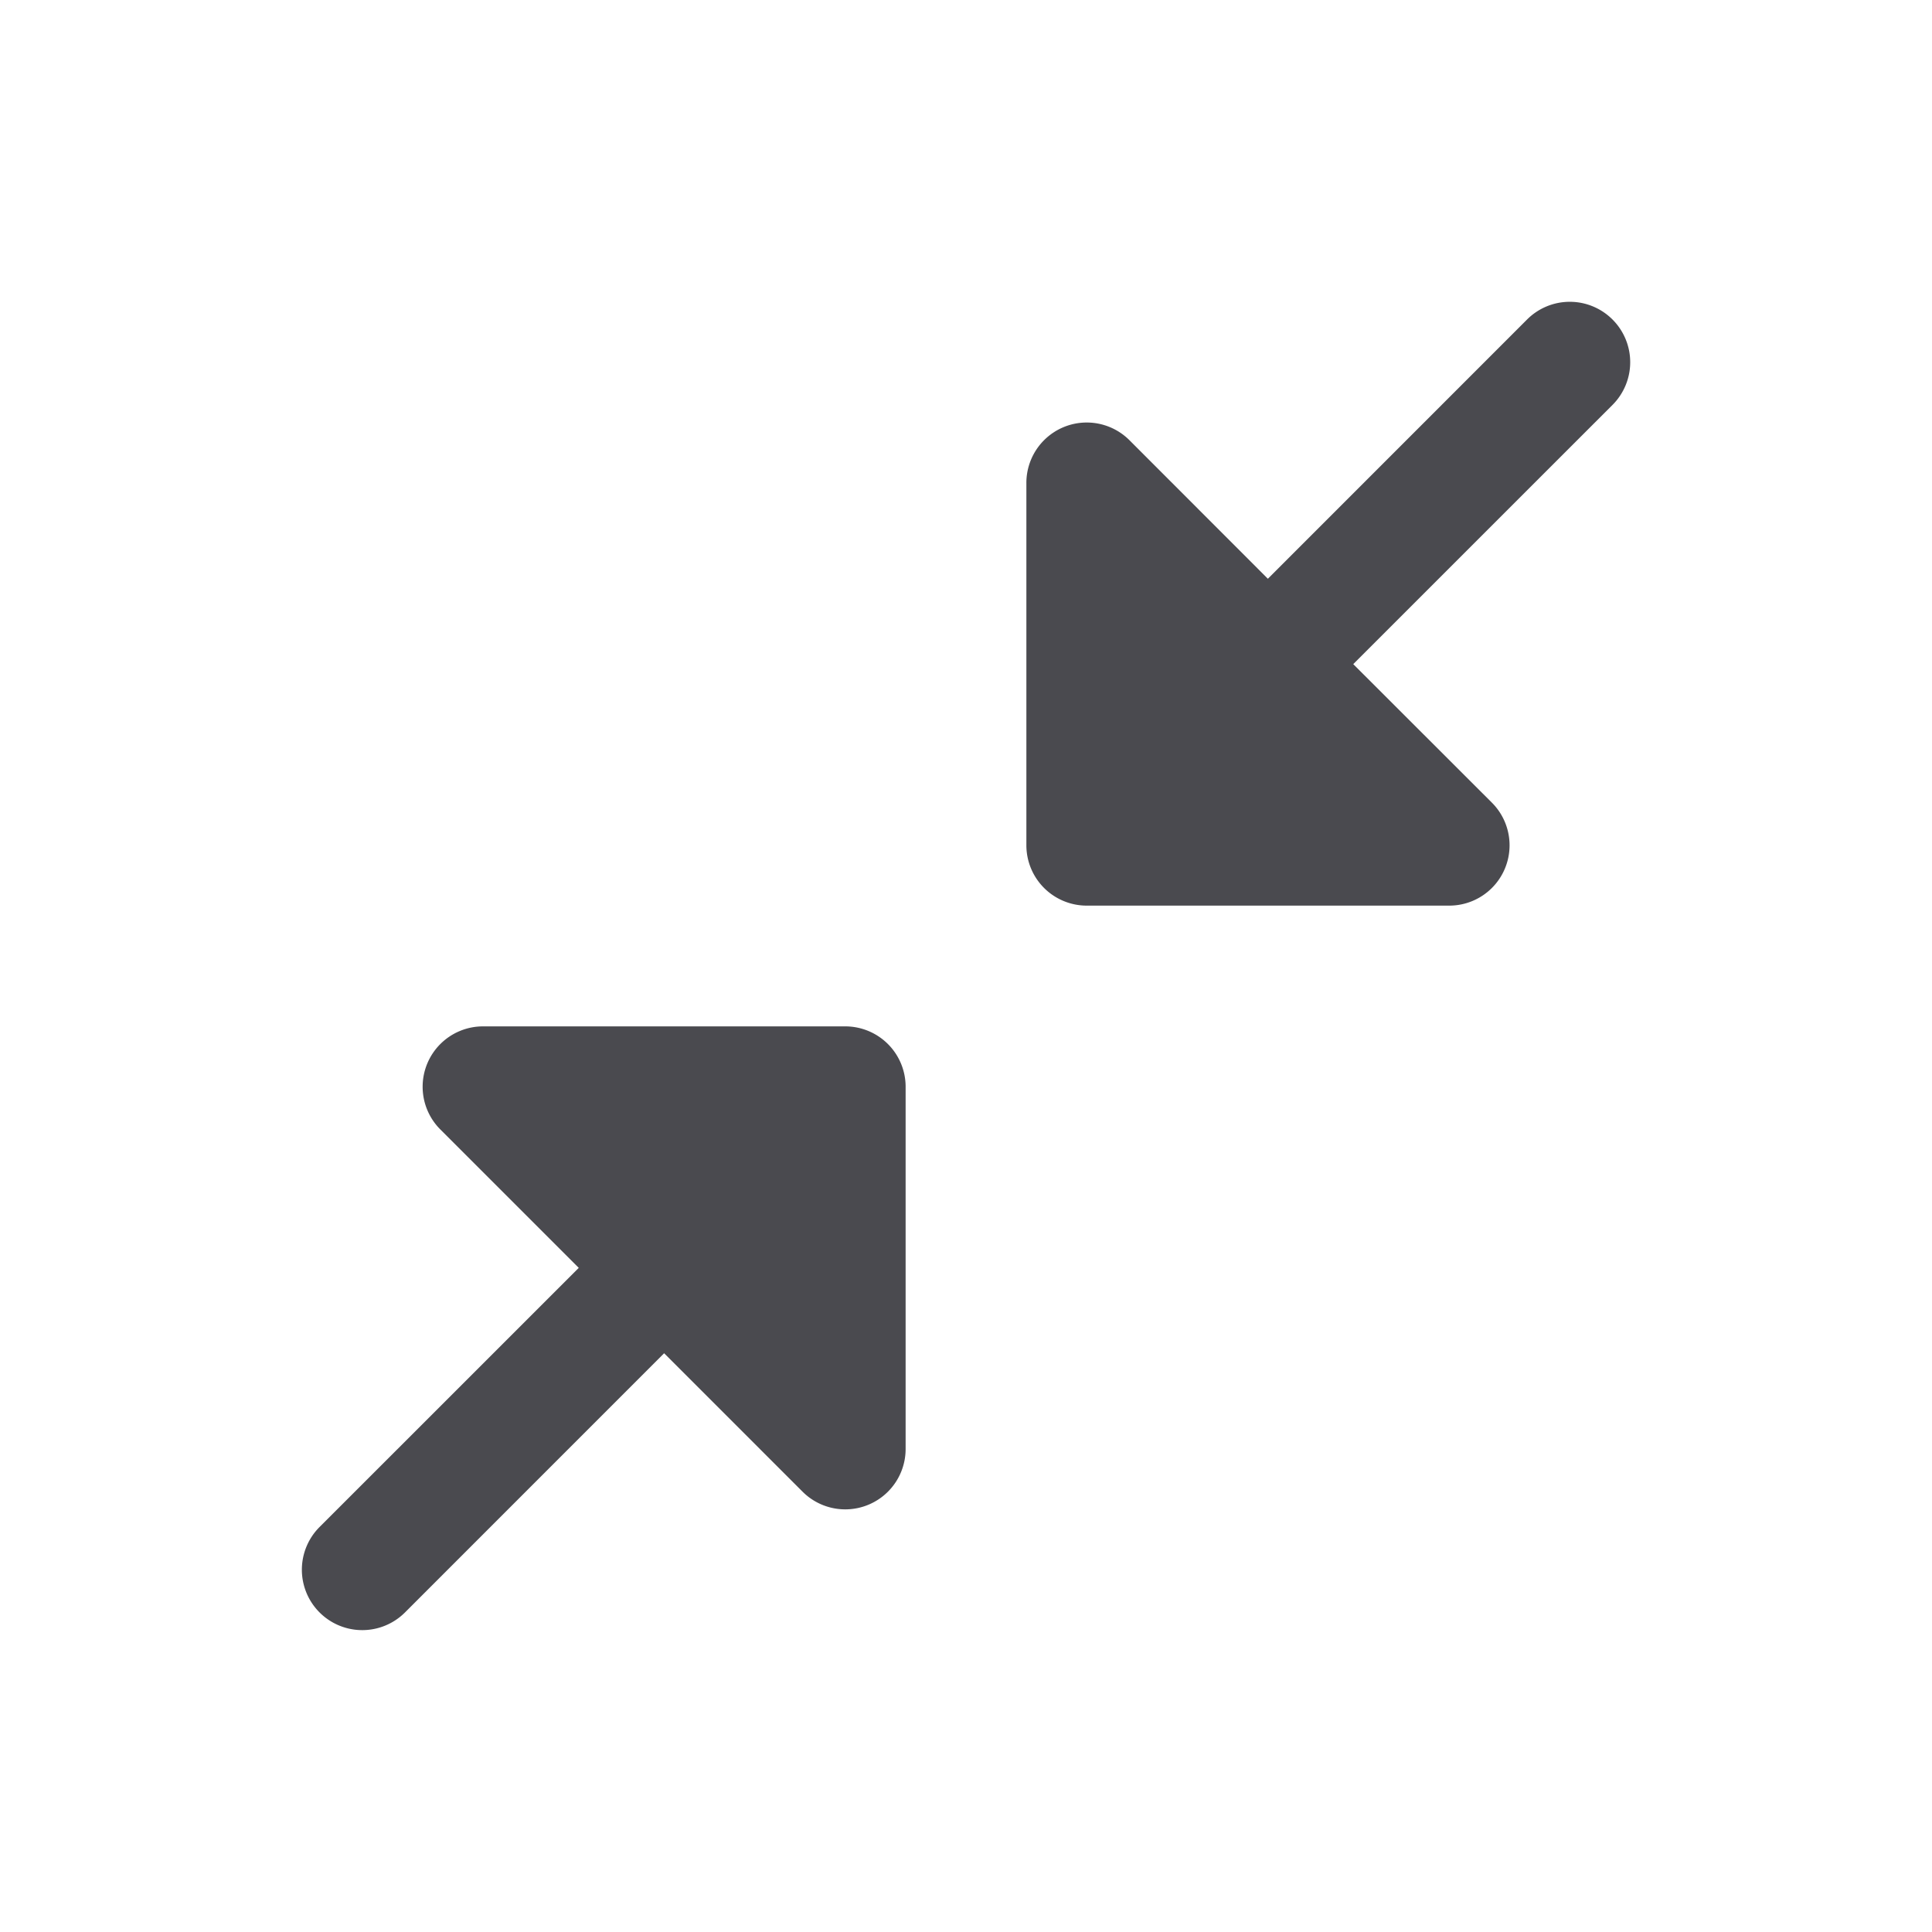 <svg xmlns="http://www.w3.org/2000/svg" width="32" height="32" fill="none" viewBox="0 0 32 32">
  <path fill="#4A4A4F" d="M15 18v6a1 1 0 0 1-1.707.707L11 22.414l-4.292 4.293a1 1 0 1 1-1.415-1.415L9.586 21l-2.293-2.293A1 1 0 0 1 8 17h6a1 1 0 0 1 1 1ZM26.708 5.292a1 1 0 0 0-1.415 0L21 9.586l-2.292-2.294A1 1 0 0 0 17 8v6a1 1 0 0 0 1 1h6a.999.999 0 0 0 .708-1.708L22.414 11l4.294-4.293a1 1 0 0 0 0-1.415Z"/>
</svg>
